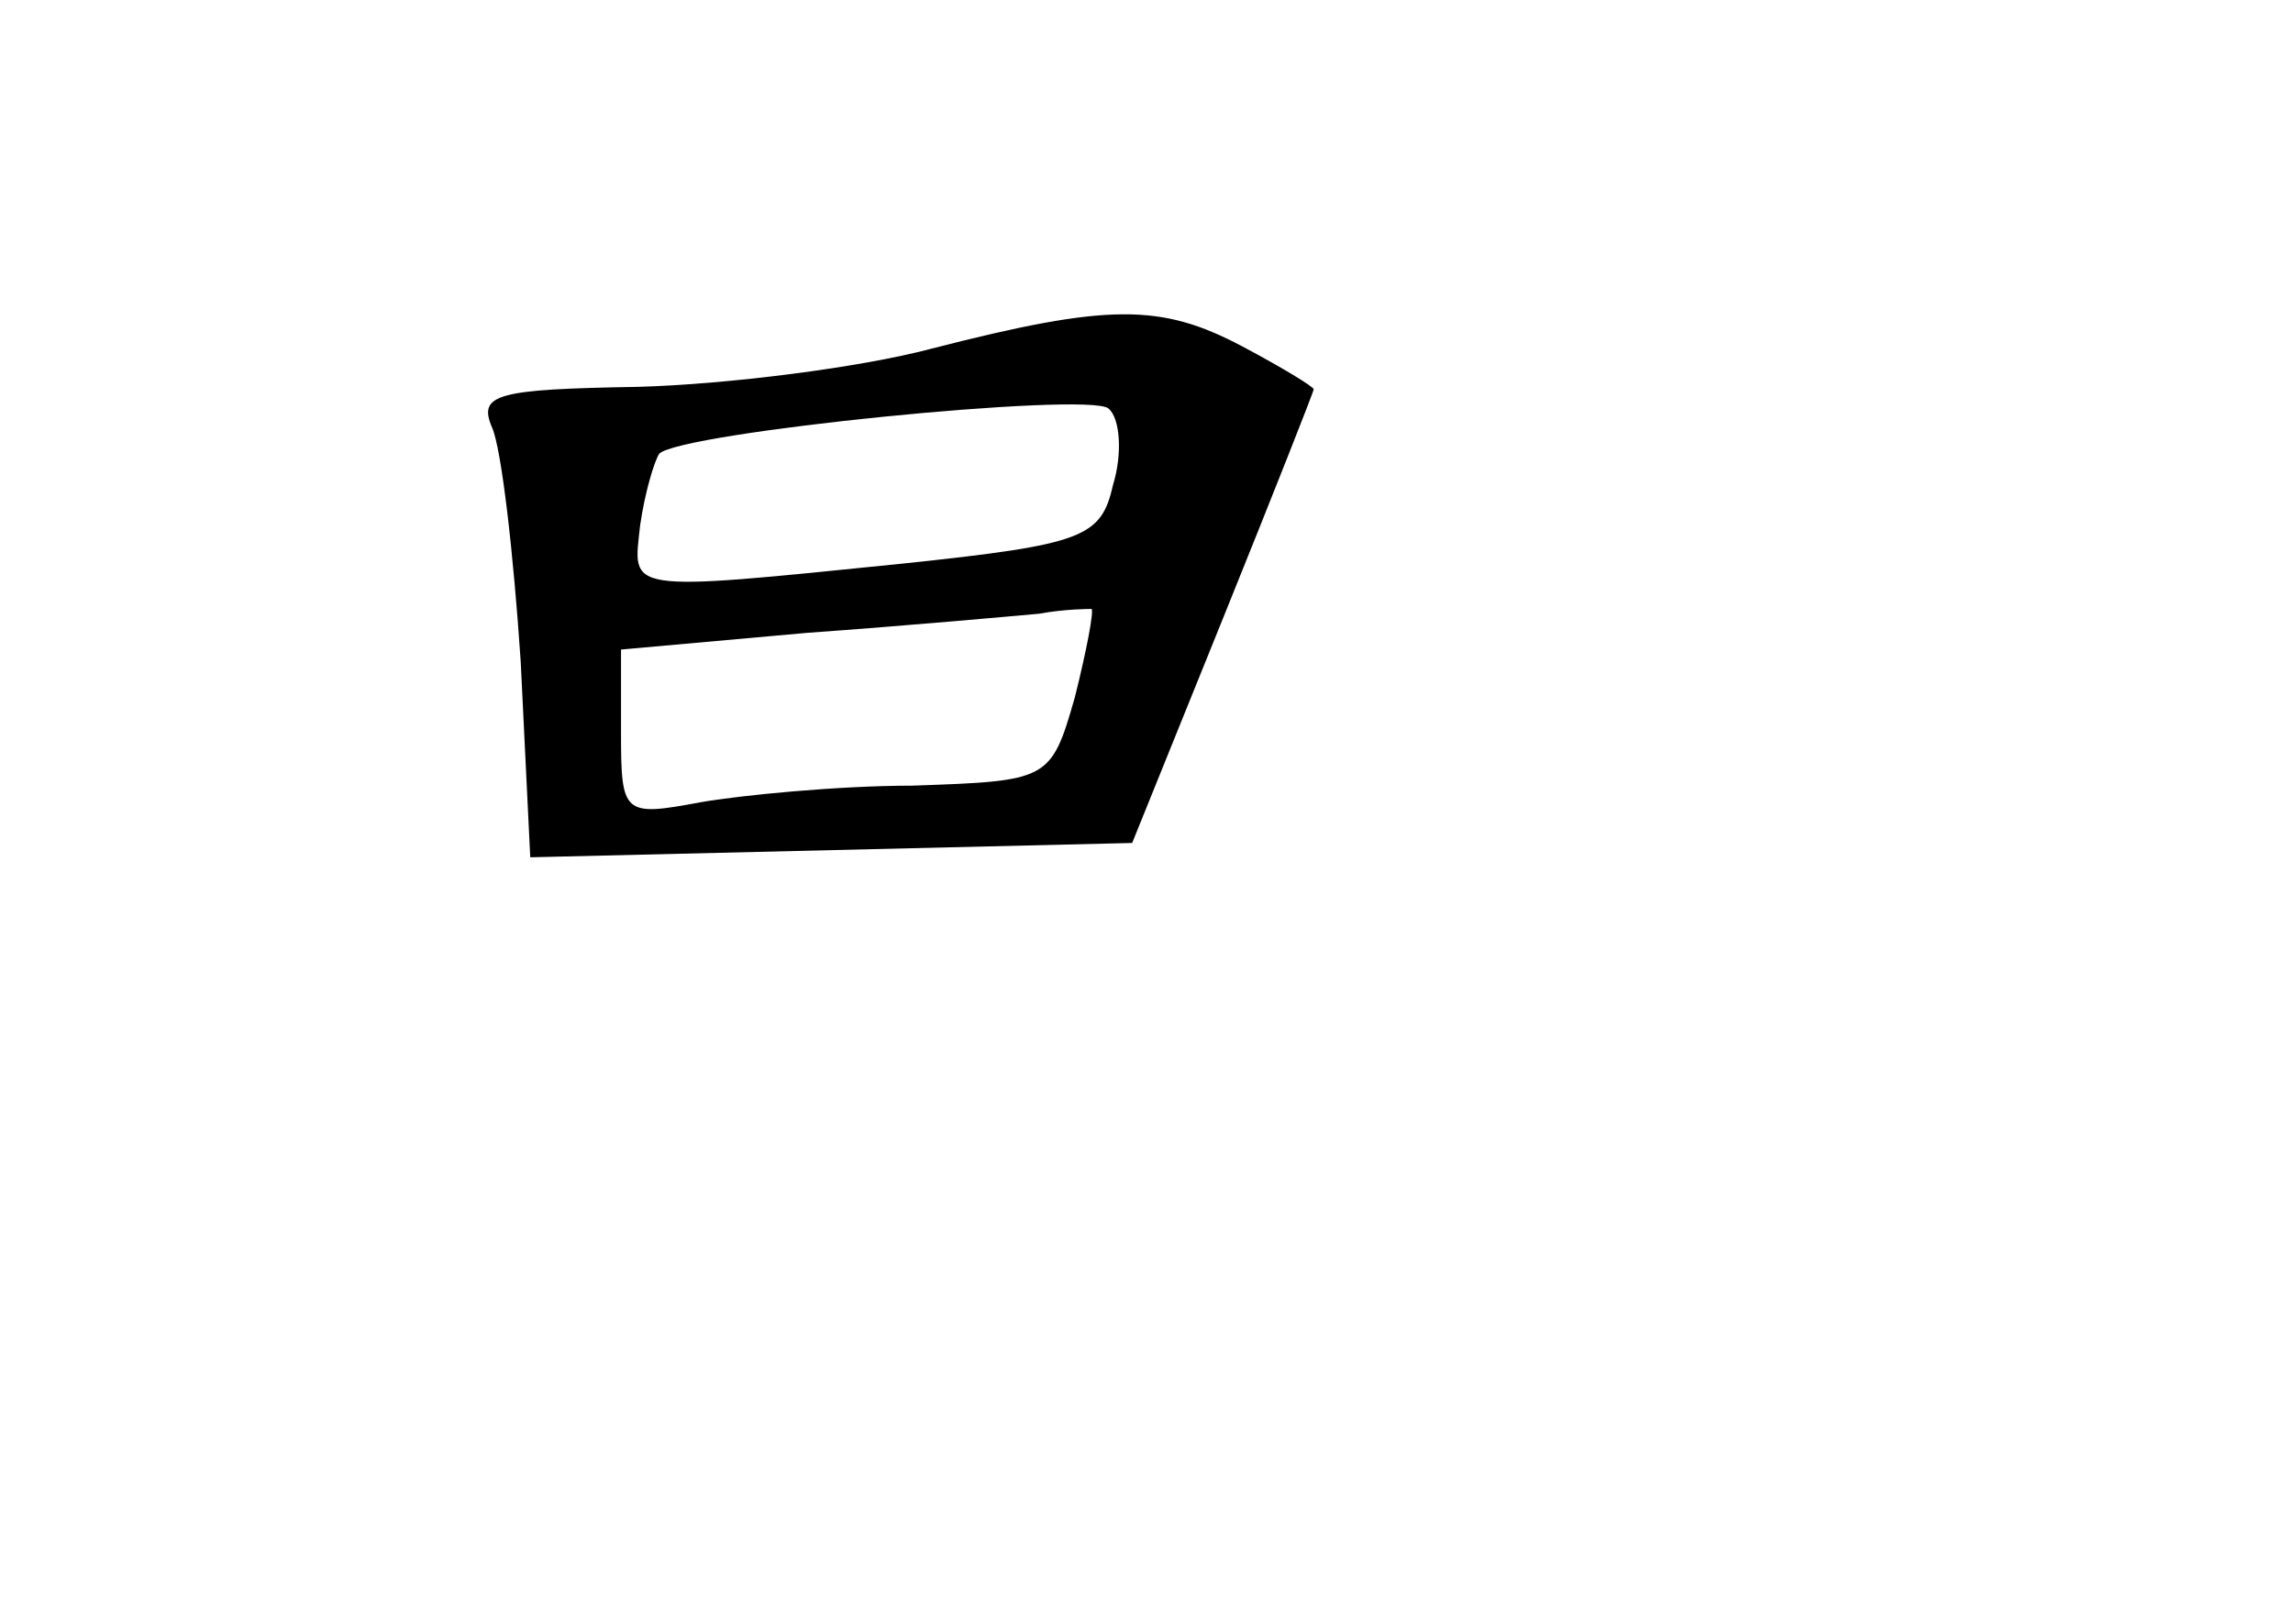 <?xml version="1.0" standalone="no"?>
<!DOCTYPE svg PUBLIC "-//W3C//DTD SVG 20010904//EN"
 "http://www.w3.org/TR/2001/REC-SVG-20010904/DTD/svg10.dtd">
<svg version="1.0" xmlns="http://www.w3.org/2000/svg"
 width="96pt" height="68pt" viewBox="0 0 96 68"
 preserveAspectRatio="xMidYMid meet">
<g transform="translate(0,68) scale(0.1,-0.1)"
fill="#000000" stroke="none">
<path d="M390 534 c-30 -8 -86 -15 -123 -16 -59 -1 -67 -3 -61 -17 4 -9 9 -53
12 -98 l4 -82 126 3 126 3 38 94 c21 52 38 95 38 96 0 1 -13 9 -30 18 -34 18
-56 18 -130 -1z m76 -57 c-5 -22 -12 -25 -88 -33 -118 -12 -113 -12 -110 16 2
14 6 27 8 30 9 9 179 26 188 19 5 -4 6 -19 2 -32z m-16 -89 c-10 -35 -11 -35
-68 -37 -31 0 -72 -4 -89 -7 -32 -6 -33 -5 -33 29 l0 35 78 7 c42 3 86 7 97 8
11 2 21 2 22 2 1 -1 -2 -17 -7 -37z"/>
</g>
</svg>
